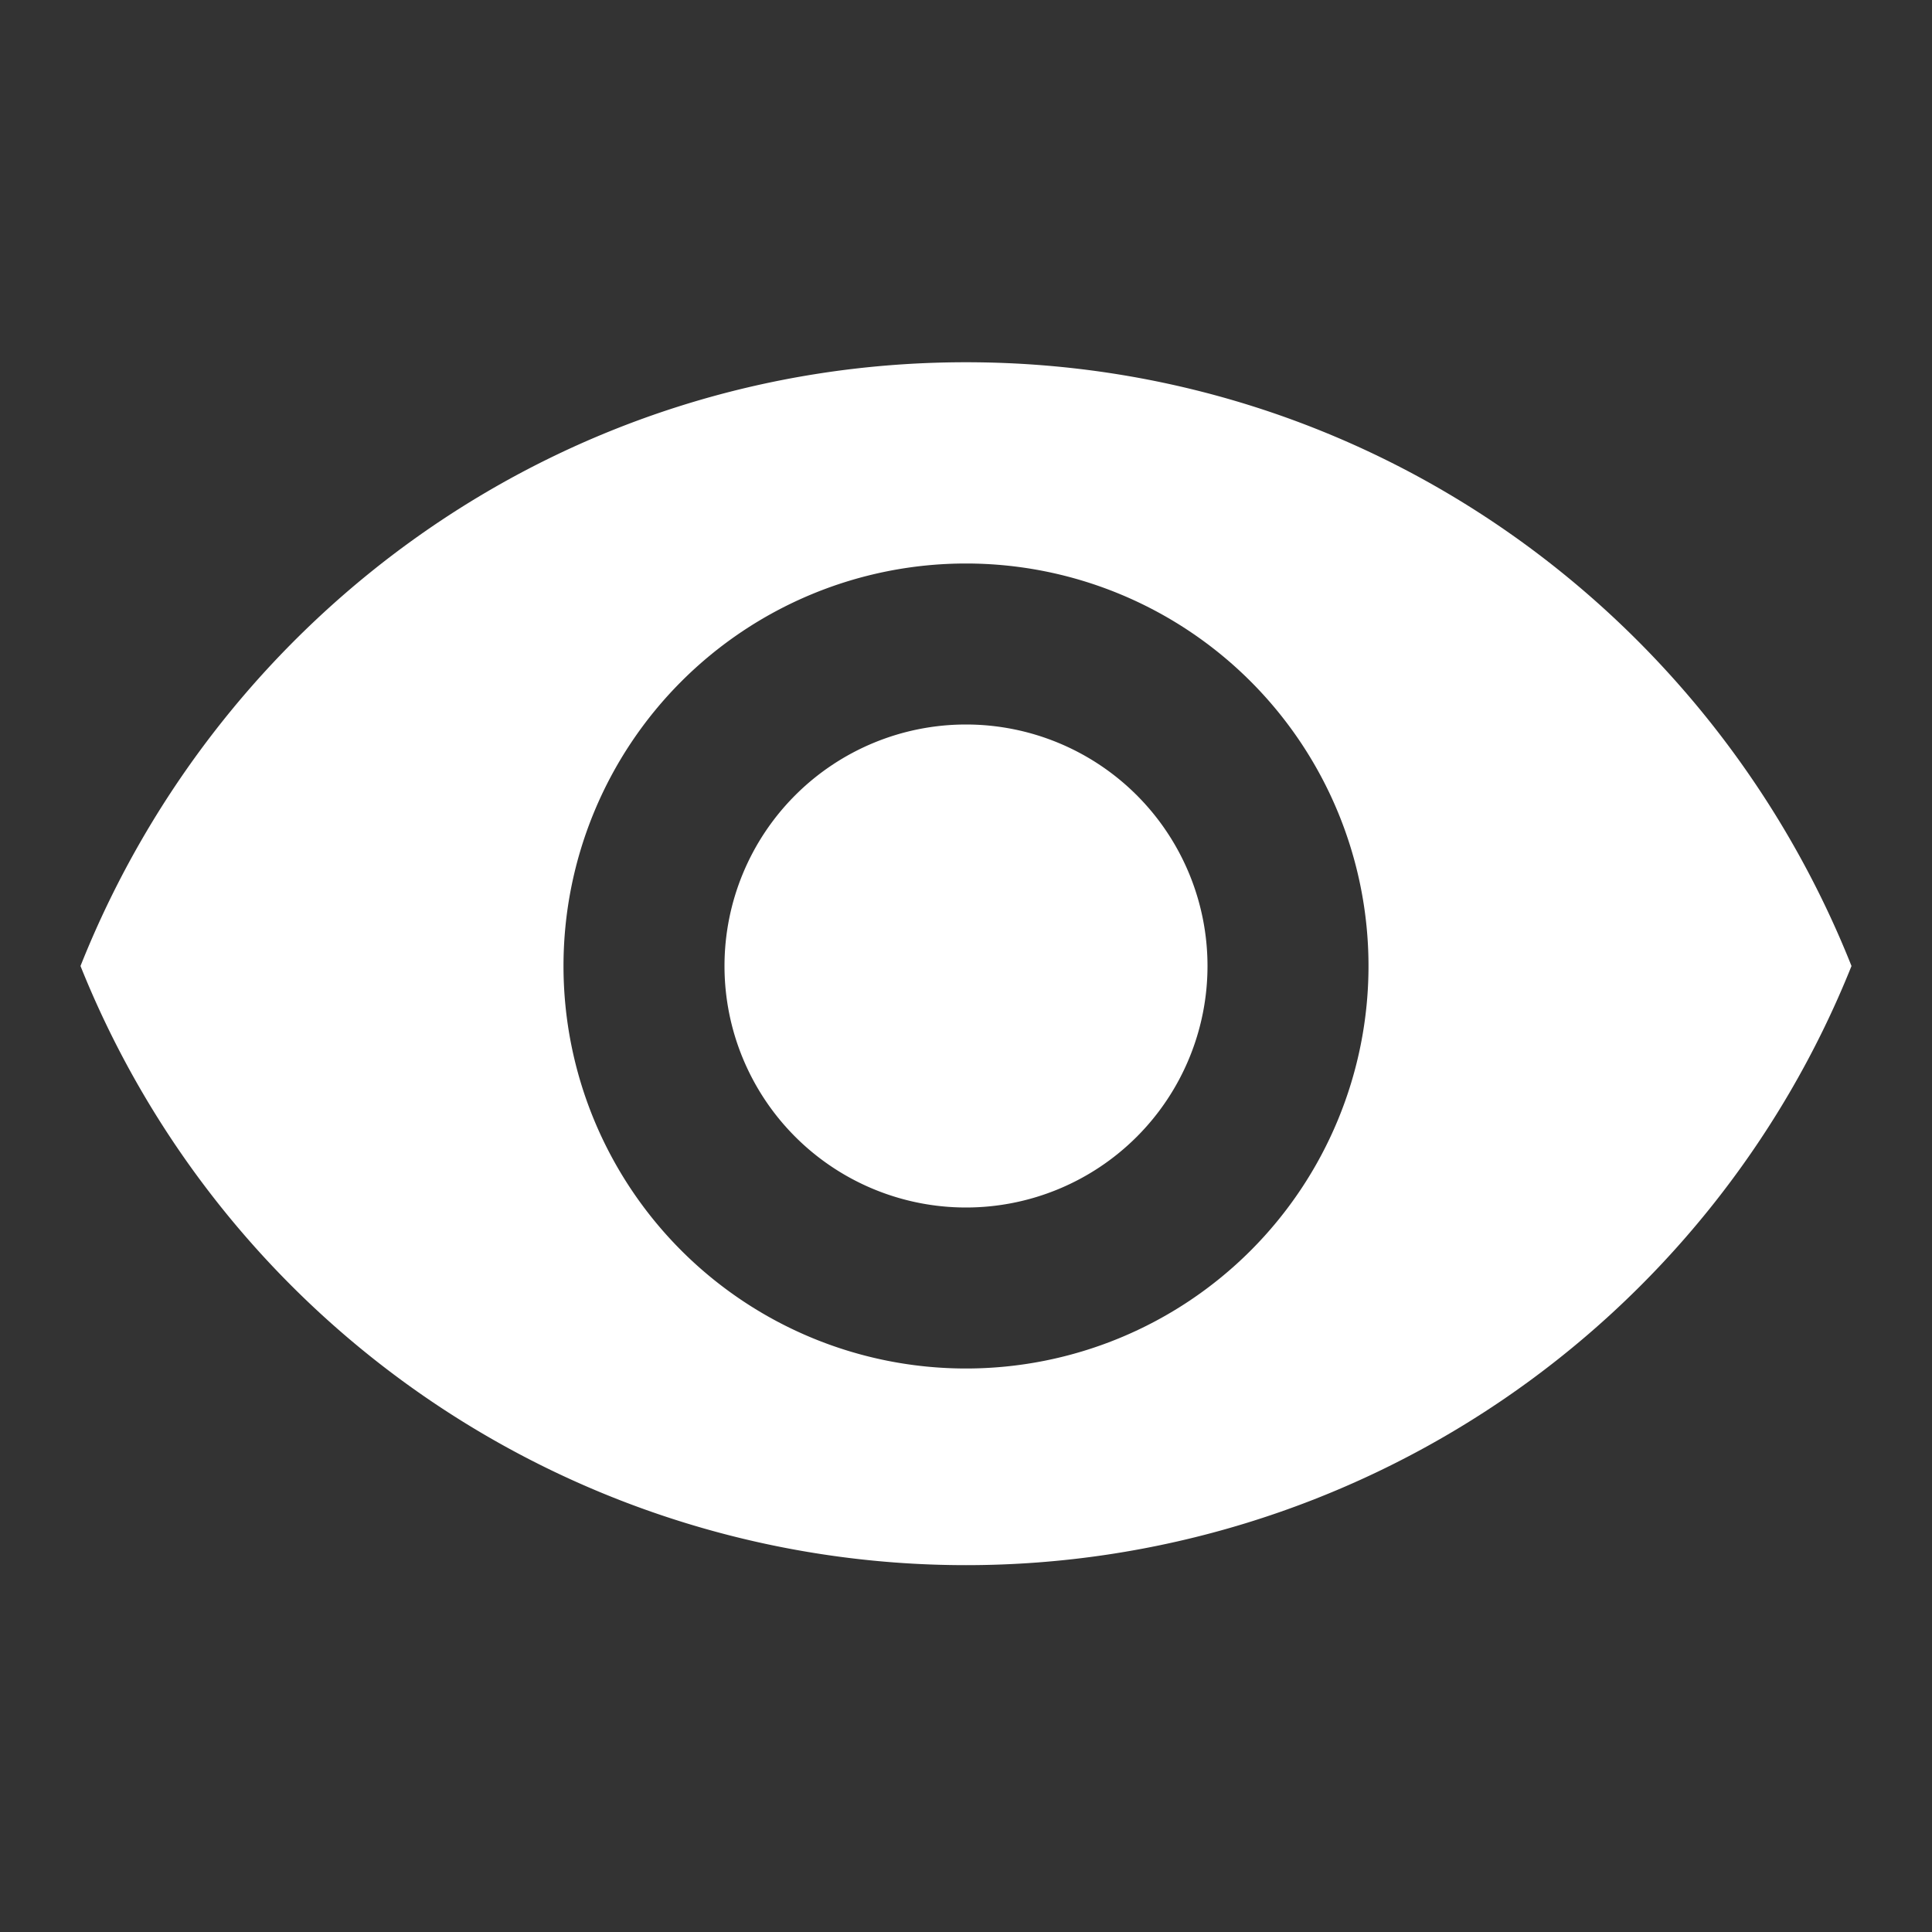 <svg xmlns="http://www.w3.org/2000/svg" viewBox="0 0 48 48"><rect x="0" y="0" width="48" height="48" fill="#333333" stroke="none"/><g fill="none" fill-rule="evenodd"><path d="M0 0h48v48H0z"/><path fill="#FFF" fill-rule="nonzero" d="M24 9C14 9 5.5 15.2 2 24a23.7 23.7 0 0 0 44 0C42.5 15.2 34 9 24 9Zm0 25a10 10 0 1 1 0-20 10 10 0 0 1 0 20Zm0-16a6 6 0 1 0 0 12 6 6 0 0 0 0-12Z"/></g></svg>